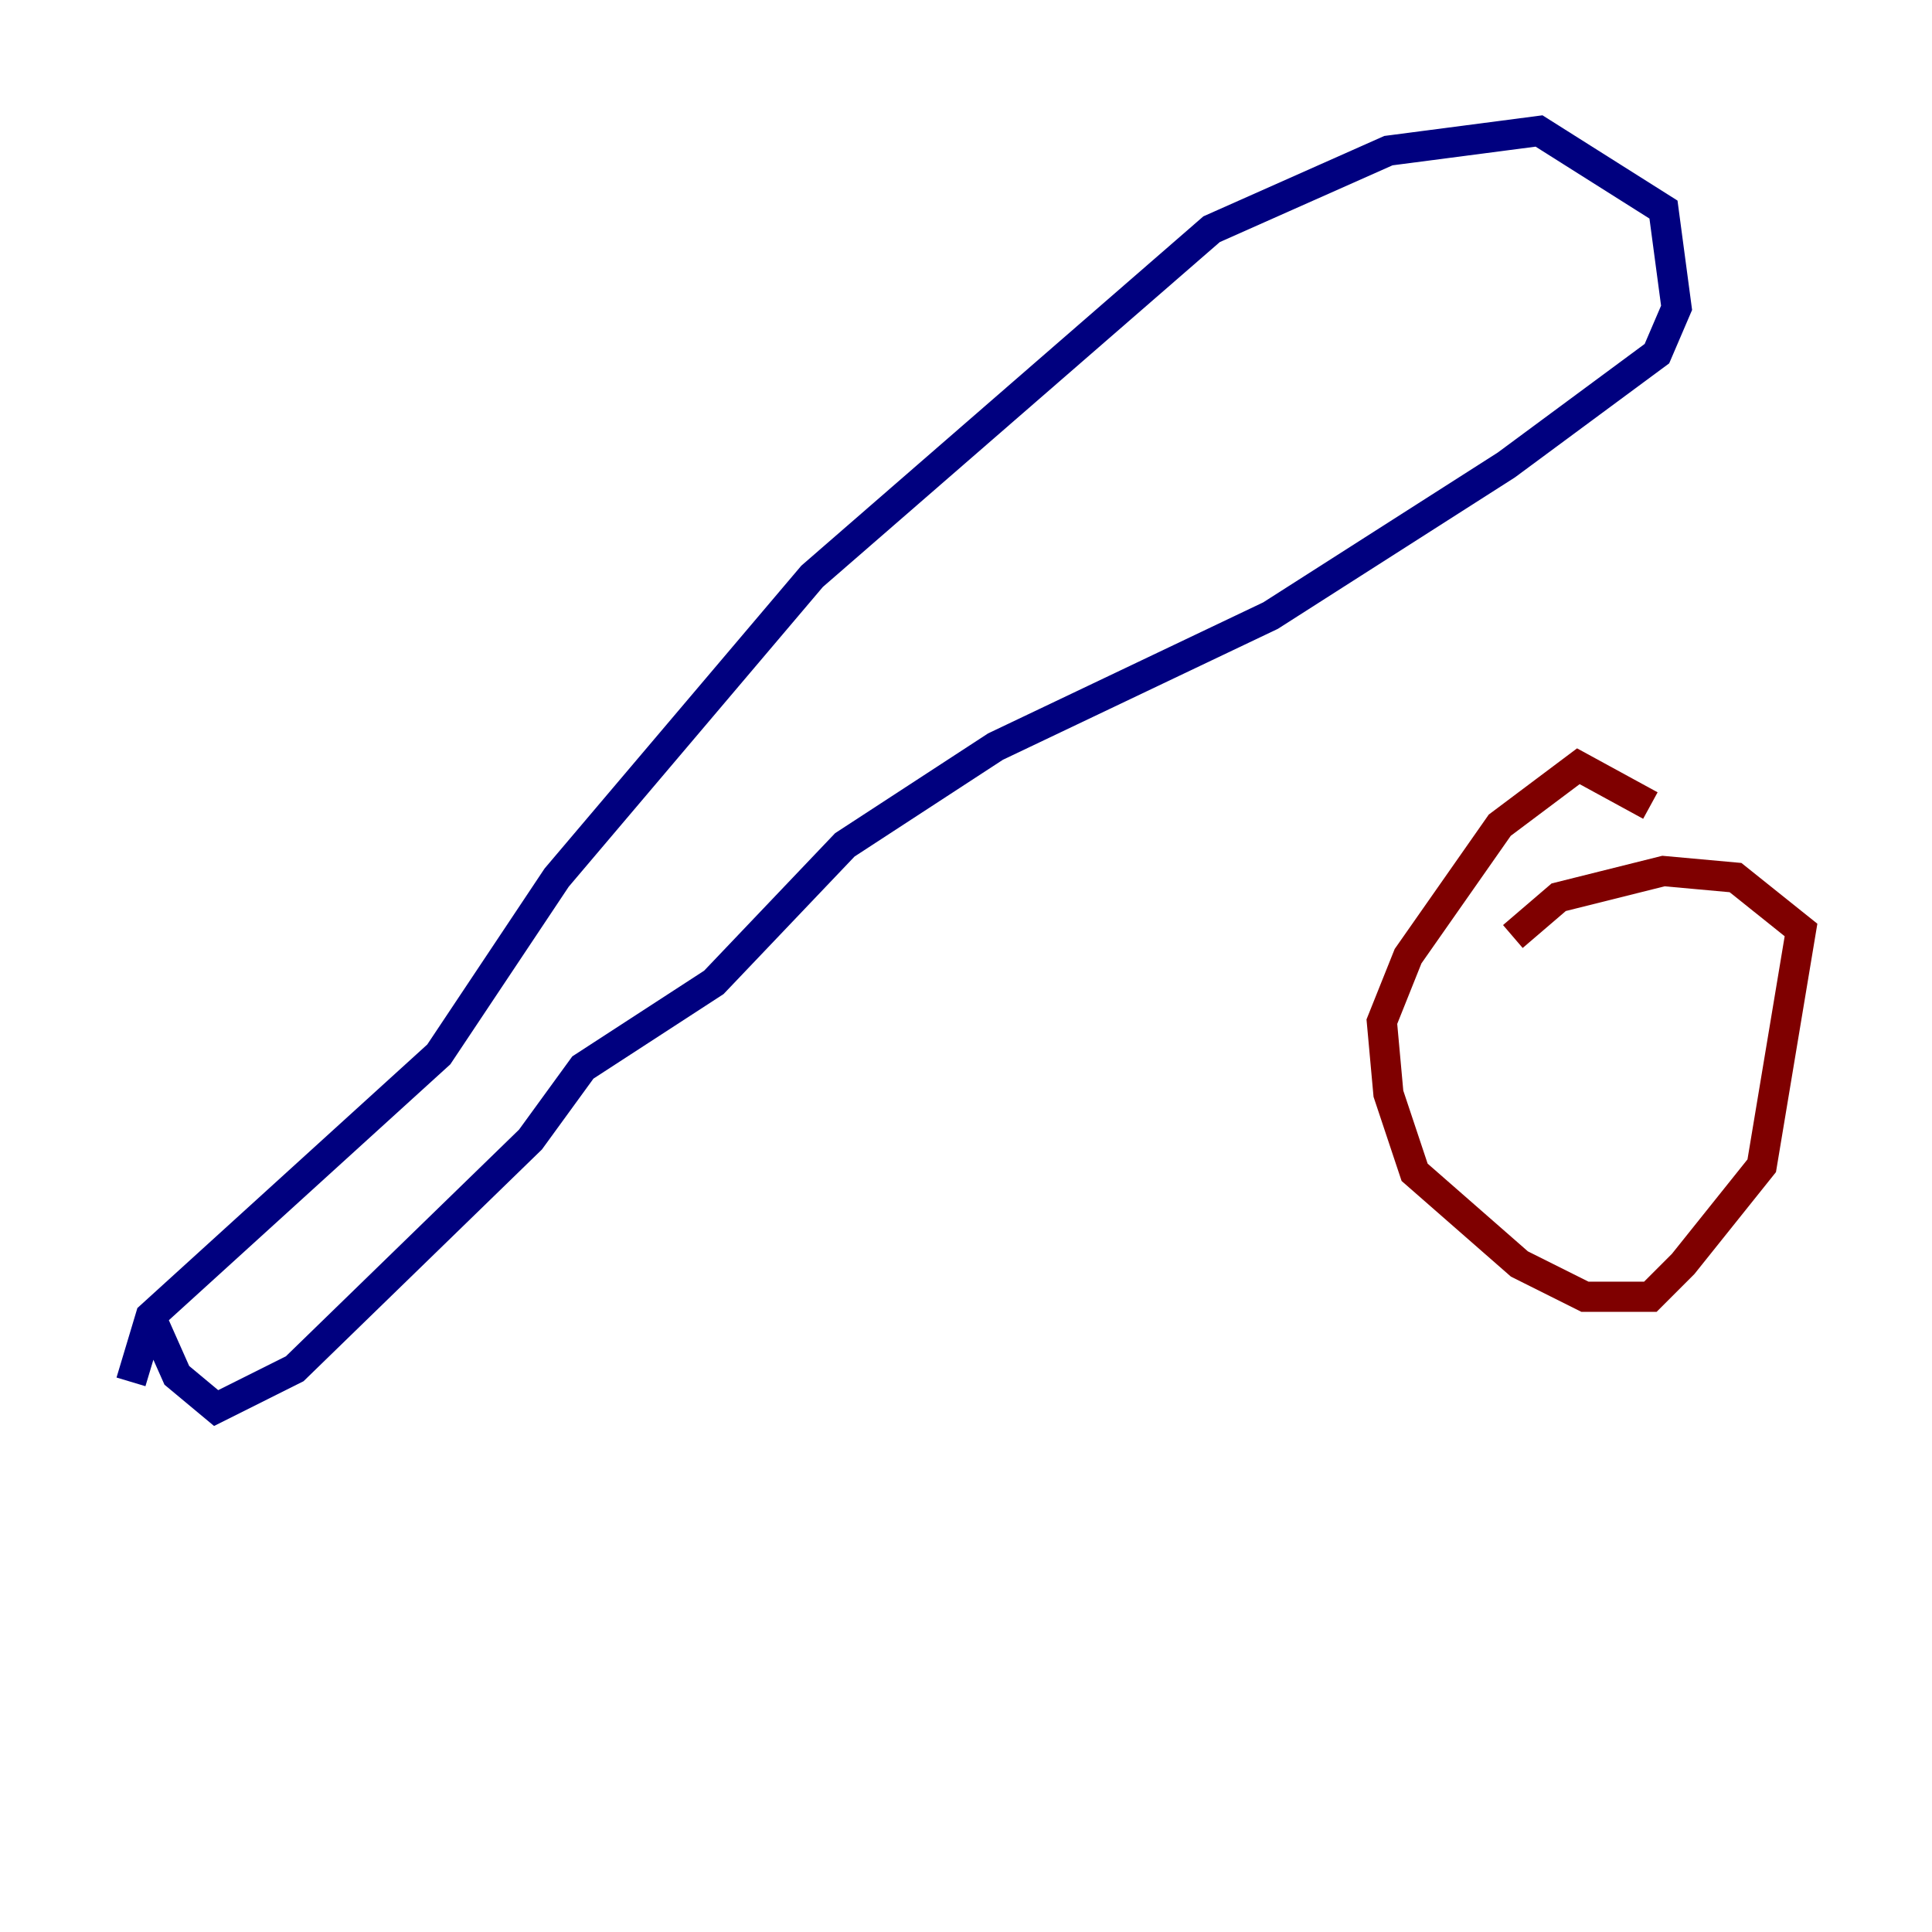 <?xml version="1.0" encoding="utf-8" ?>
<svg baseProfile="tiny" height="128" version="1.2" viewBox="0,0,128,128" width="128" xmlns="http://www.w3.org/2000/svg" xmlns:ev="http://www.w3.org/2001/xml-events" xmlns:xlink="http://www.w3.org/1999/xlink"><defs /><polyline fill="none" points="8.678,91.552 9.98,87.214 29.071,69.858 36.881,58.142 53.803,38.183 80.271,15.186 91.986,9.98 101.966,8.678 110.21,13.885 111.078,20.393 109.776,23.43 99.797,30.807 84.176,40.786 65.953,49.464 55.973,55.973 47.295,65.085 38.617,70.725 35.146,75.498 19.525,90.685 14.319,93.288 11.715,91.119 9.98,87.214" stroke="#00007f" stroke-width="2" /><polyline fill="none" points="109.342,53.37 104.57,50.766 99.363,54.671 93.288,63.349 91.552,67.688 91.986,72.461 93.722,77.668 100.664,83.742 105.003,85.912 109.342,85.912 111.512,83.742 116.719,77.234 119.322,61.614 114.983,58.142 110.21,57.709 103.268,59.444 100.231,62.047" stroke="#7f0000" stroke-width="2" /></svg>